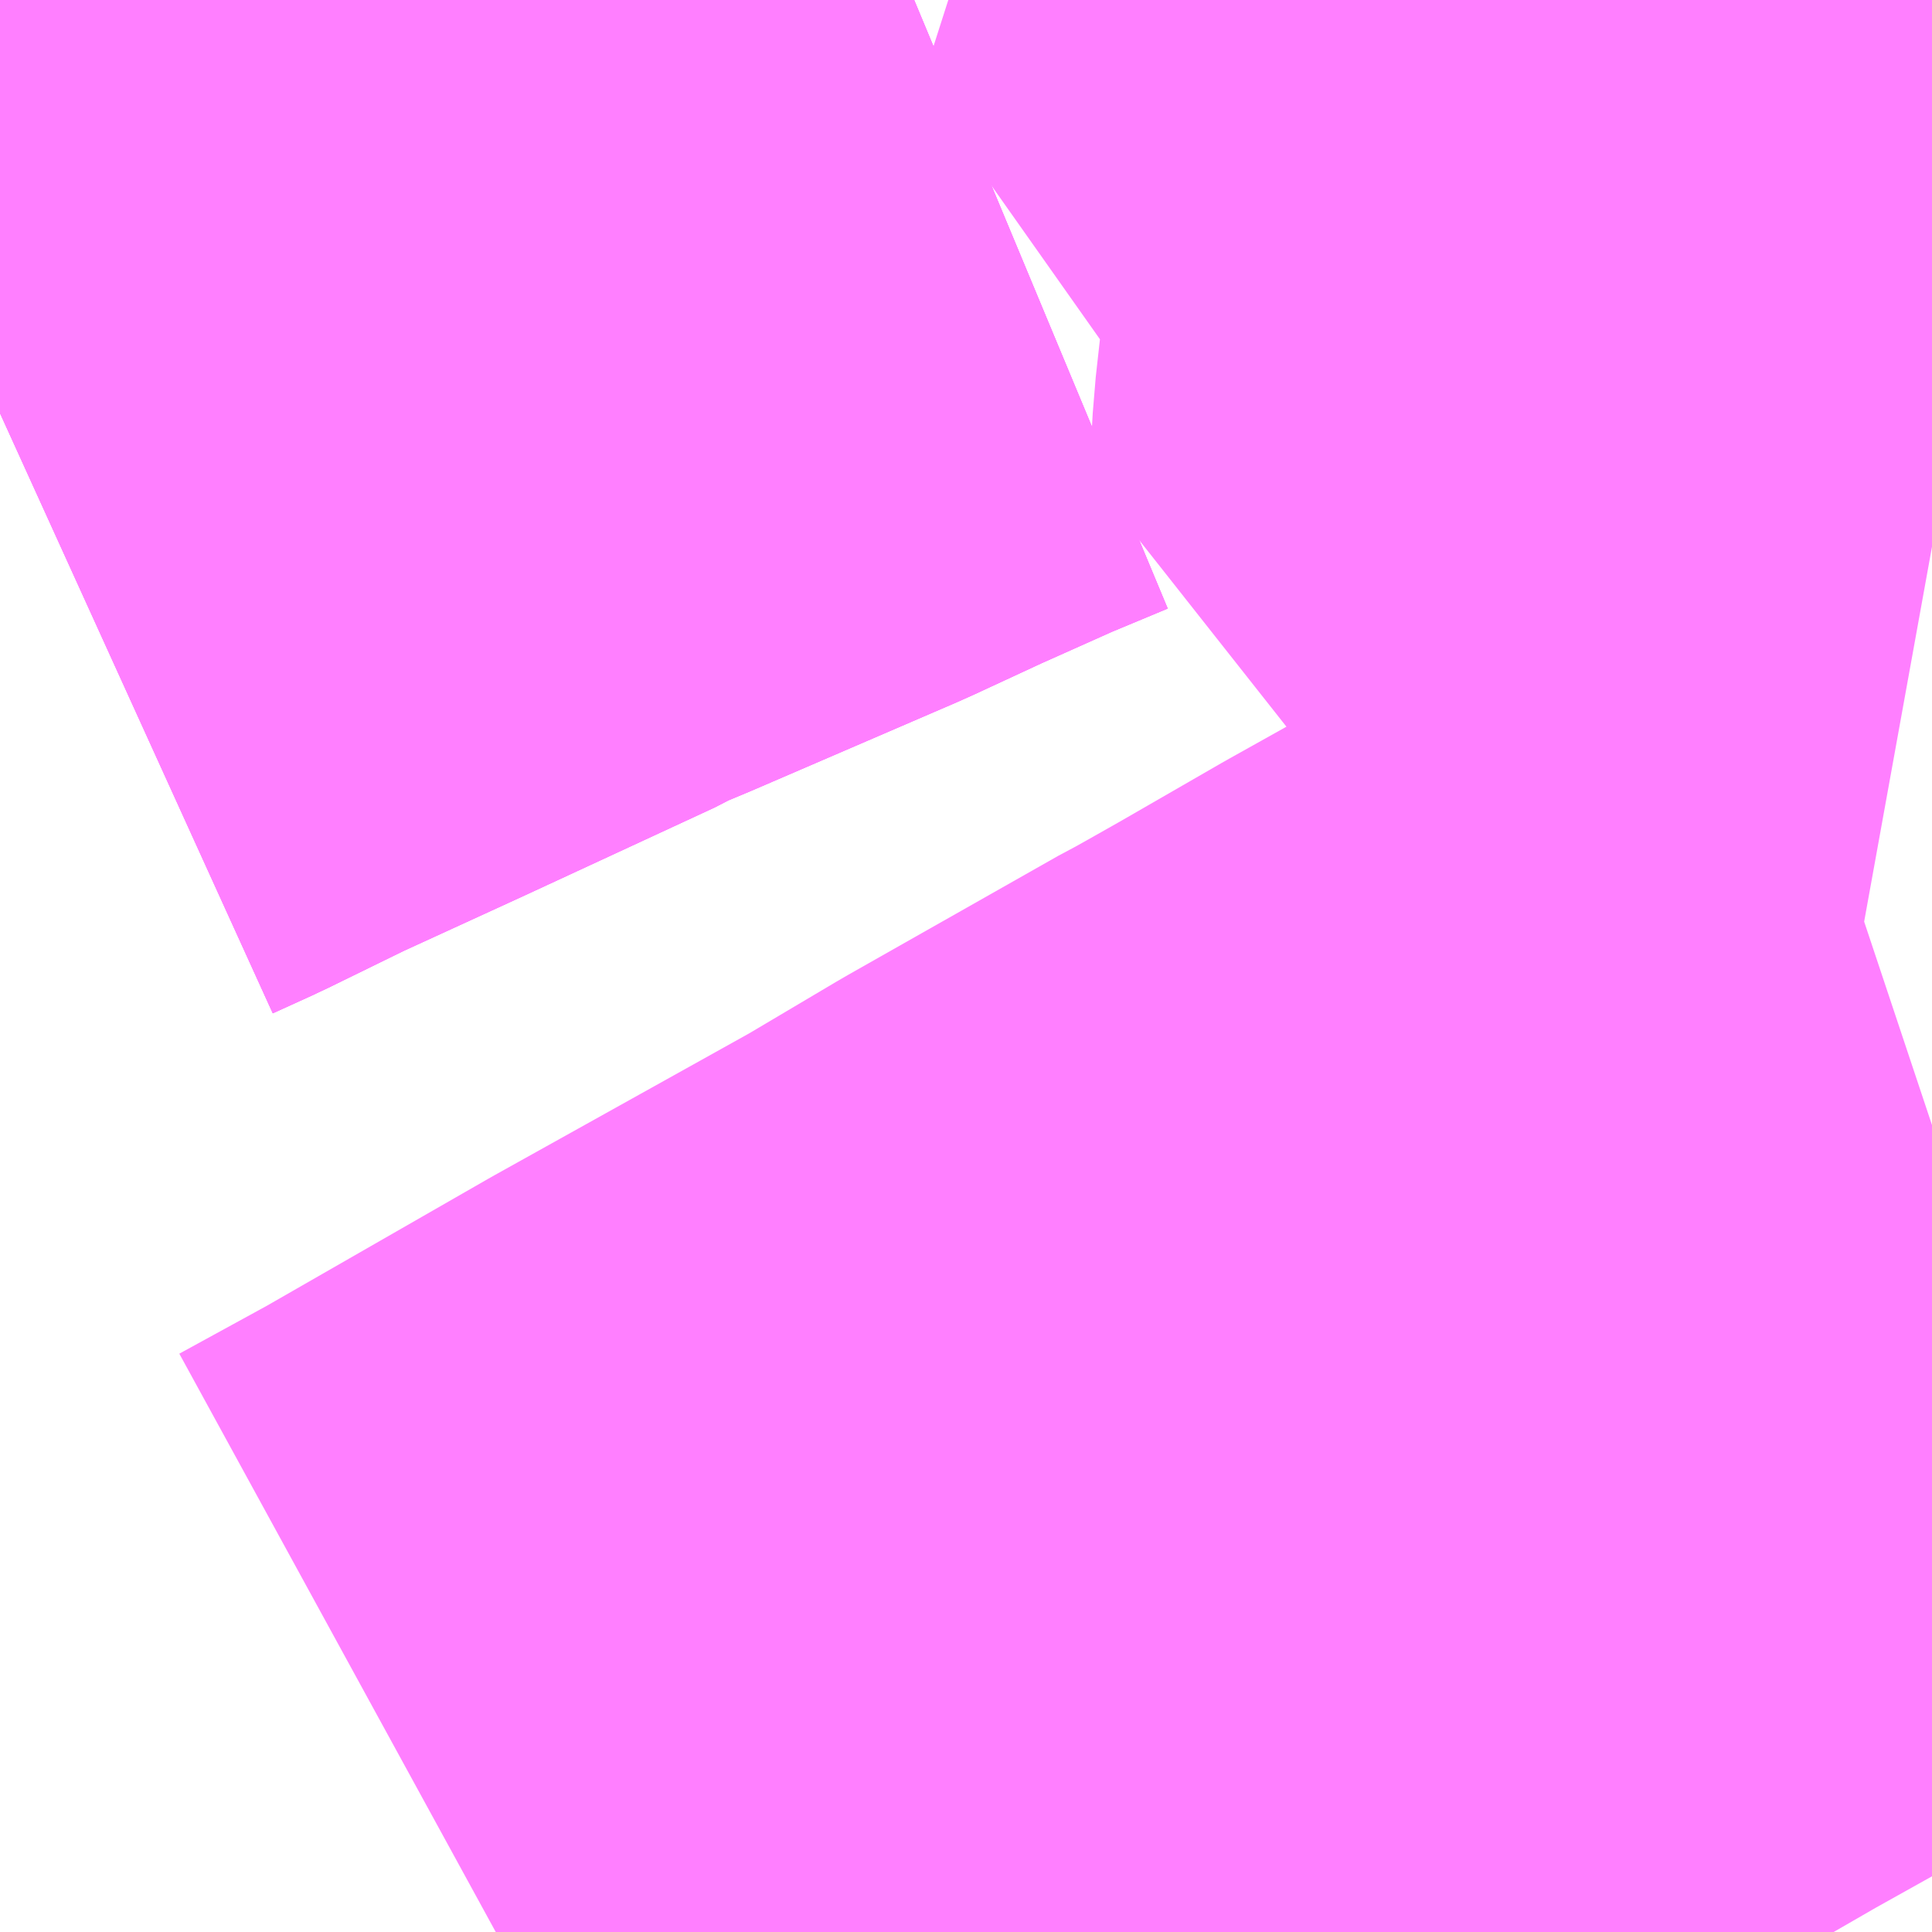 <?xml version="1.0" encoding="UTF-8"?>
<svg  xmlns="http://www.w3.org/2000/svg" xmlns:xlink="http://www.w3.org/1999/xlink" xmlns:go="http://purl.org/svgmap/profile" property="N07_001,N07_002,N07_003,N07_004,N07_005,N07_006,N07_007" viewBox="14109.741 -3937.5 1.099 1.099" go:dataArea="14109.7412109375 -3937.5 1.0986328125 1.0986328125" >
<globalCoordinateSystem srsName="http://purl.org/crs/84" transform="matrix(100.0,0.0,0.0,-100.0,0.0,0.0)" />
<defs>
 <g id="p0" >
  <circle cx="0.0" cy="0.0" r="3" stroke="green" stroke-width="0.75" vector-effect="non-scaling-stroke" />
 </g>
</defs>
<g fill="none" fill-rule="evenodd" stroke="#FF00FF" stroke-width="0.75" opacity="0.5" vector-effect="non-scaling-stroke" stroke-linejoin="bevel" >
<path content="1,岩手県交通（株）,大迫・花巻線,4.0,2.0,2.0," xlink:title="1" d="M14110.678,-3937.5L14110.665,-3937.469L14110.653,-3937.436L14110.647,-3937.418L14110.646,-3937.412L14110.622,-3937.337L14110.748,-3937.333L14110.743,-3937.298L14110.737,-3937.244L14110.735,-3937.208L14110.84,-3937.189M14110.84,-3936.86L14110.834,-3936.858L14110.803,-3936.84L14110.768,-3936.822L14110.623,-3936.741L14110.564,-3936.707L14110.541,-3936.694L14110.532,-3936.689L14110.528,-3936.687L14110.408,-3936.619L14110.354,-3936.587L14110.205,-3936.504L14110.076,-3936.43L14110.023,-3936.401"/>
<path content="1,岩手県交通（株）,江釣子線・栃内線　笹1,2.0,1.0,1.0," xlink:title="1" d="M14110.261,-3937.5L14110.225,-3937.485L14110.178,-3937.464L14110.137,-3937.445L14110.021,-3937.395L14109.997,-3937.385L14109.99,-3937.381L14109.882,-3937.331L14109.81,-3937.298L14109.763,-3937.275L14109.741,-3937.265"/>
<path content="1,岩手県交通（株）,江釣子線・栃内線　笹2,3.5,3.0,3.0," xlink:title="1" d="M14110.261,-3937.5L14110.225,-3937.485L14110.178,-3937.464L14110.137,-3937.445L14110.021,-3937.395L14109.997,-3937.385L14109.99,-3937.381L14109.882,-3937.331L14109.81,-3937.298L14109.763,-3937.275L14109.741,-3937.265"/>
<path content="1,岩手県交通（株）,江釣子線・栃内線　笹3,3.0,2.0,2.0," xlink:title="1" d="M14109.741,-3937.265L14109.763,-3937.275L14109.81,-3937.298L14109.882,-3937.331L14109.99,-3937.381L14109.997,-3937.385L14110.021,-3937.395L14110.137,-3937.445L14110.178,-3937.464L14110.225,-3937.485L14110.261,-3937.5"/>
<path content="1,岩手県交通（株）,江釣子線・栃内線　笹4,1.5,2.0,2.0," xlink:title="1" d="M14109.741,-3937.265L14109.763,-3937.275L14109.81,-3937.298L14109.882,-3937.331L14109.99,-3937.381L14109.997,-3937.385L14110.021,-3937.395L14110.137,-3937.445L14110.178,-3937.464L14110.225,-3937.485L14110.261,-3937.5"/>
</g>
</svg>
